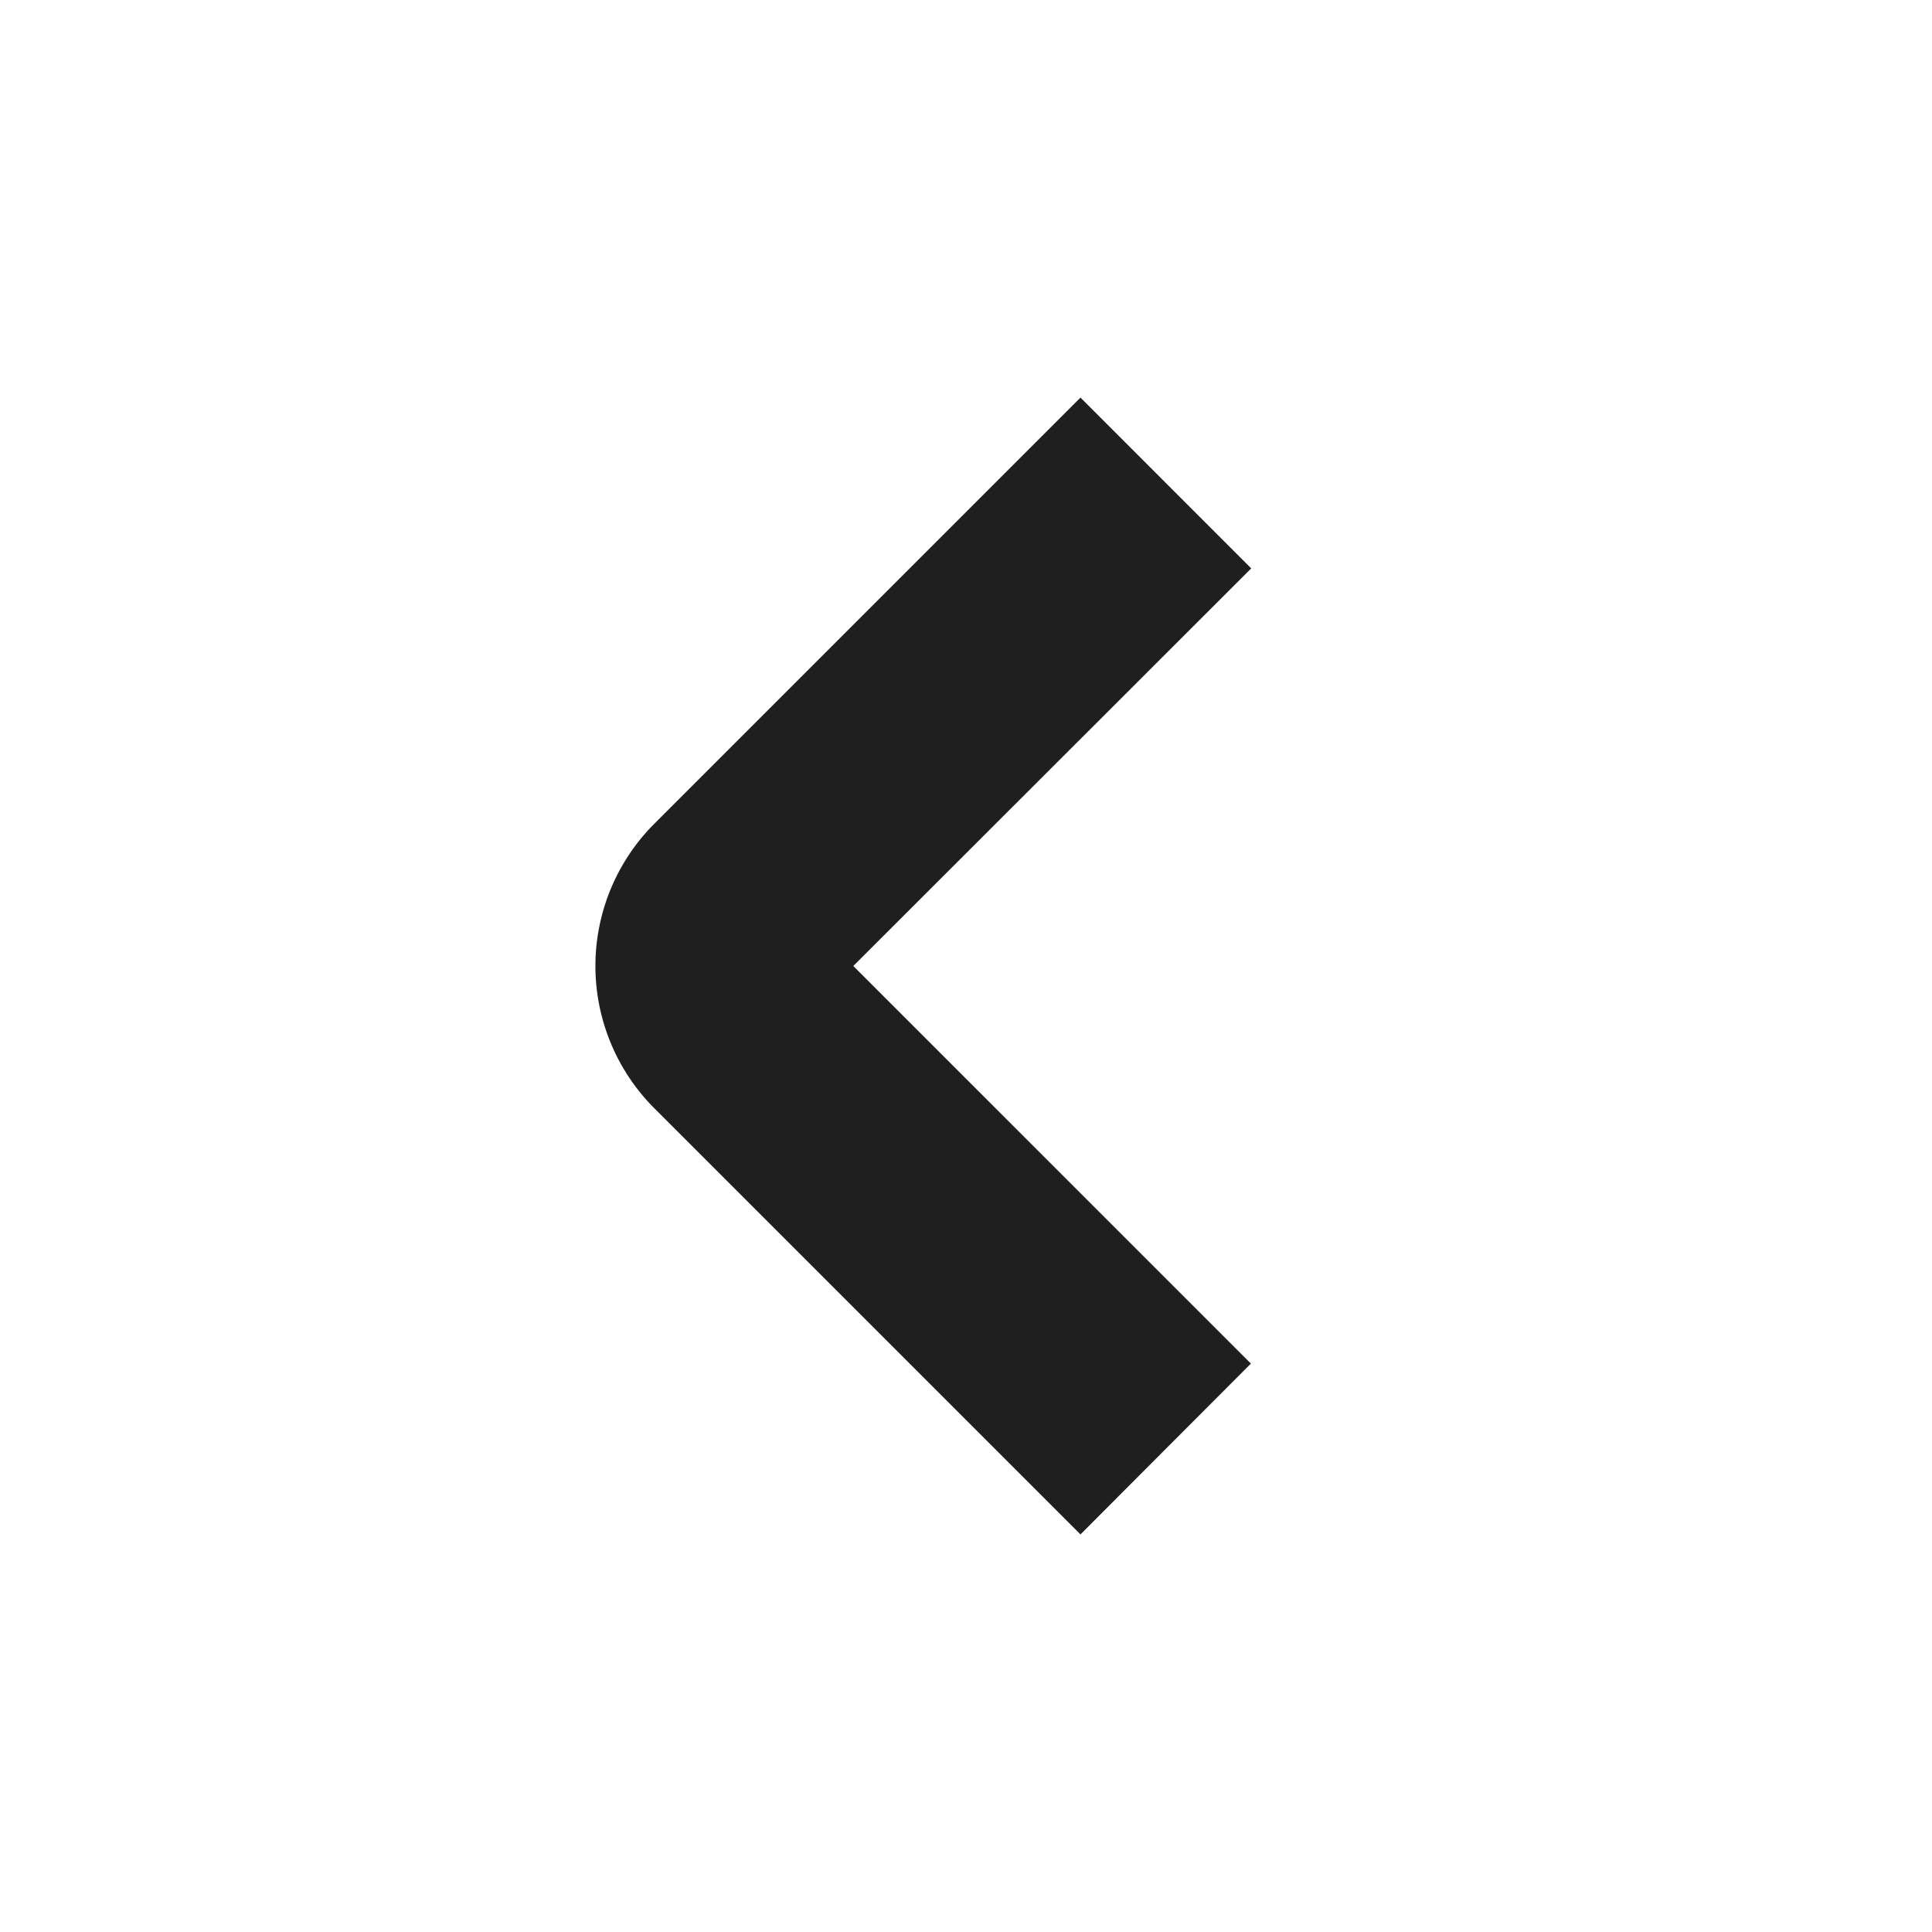 <?xml version="1.0"?>
<svg xmlns="http://www.w3.org/2000/svg" xmlns:xlink="http://www.w3.org/1999/xlink" xmlns:svgjs="http://svgjs.com/svgjs" version="1.1" width="512" height="512" x="0" y="0" viewBox="0 0 24 24" style="enable-background:new 0 0 512 512" xml:space="preserve"><g><path xmlns="http://www.w3.org/2000/svg" d="M13.422,19.061,8.129,13.768a2.5,2.5,0,0,1,0-3.536l5.293-5.293,2.121,2.122L10.6,12l4.939,4.939Z" fill="#1f1f1f" data-original="#000000"/></g></svg>
